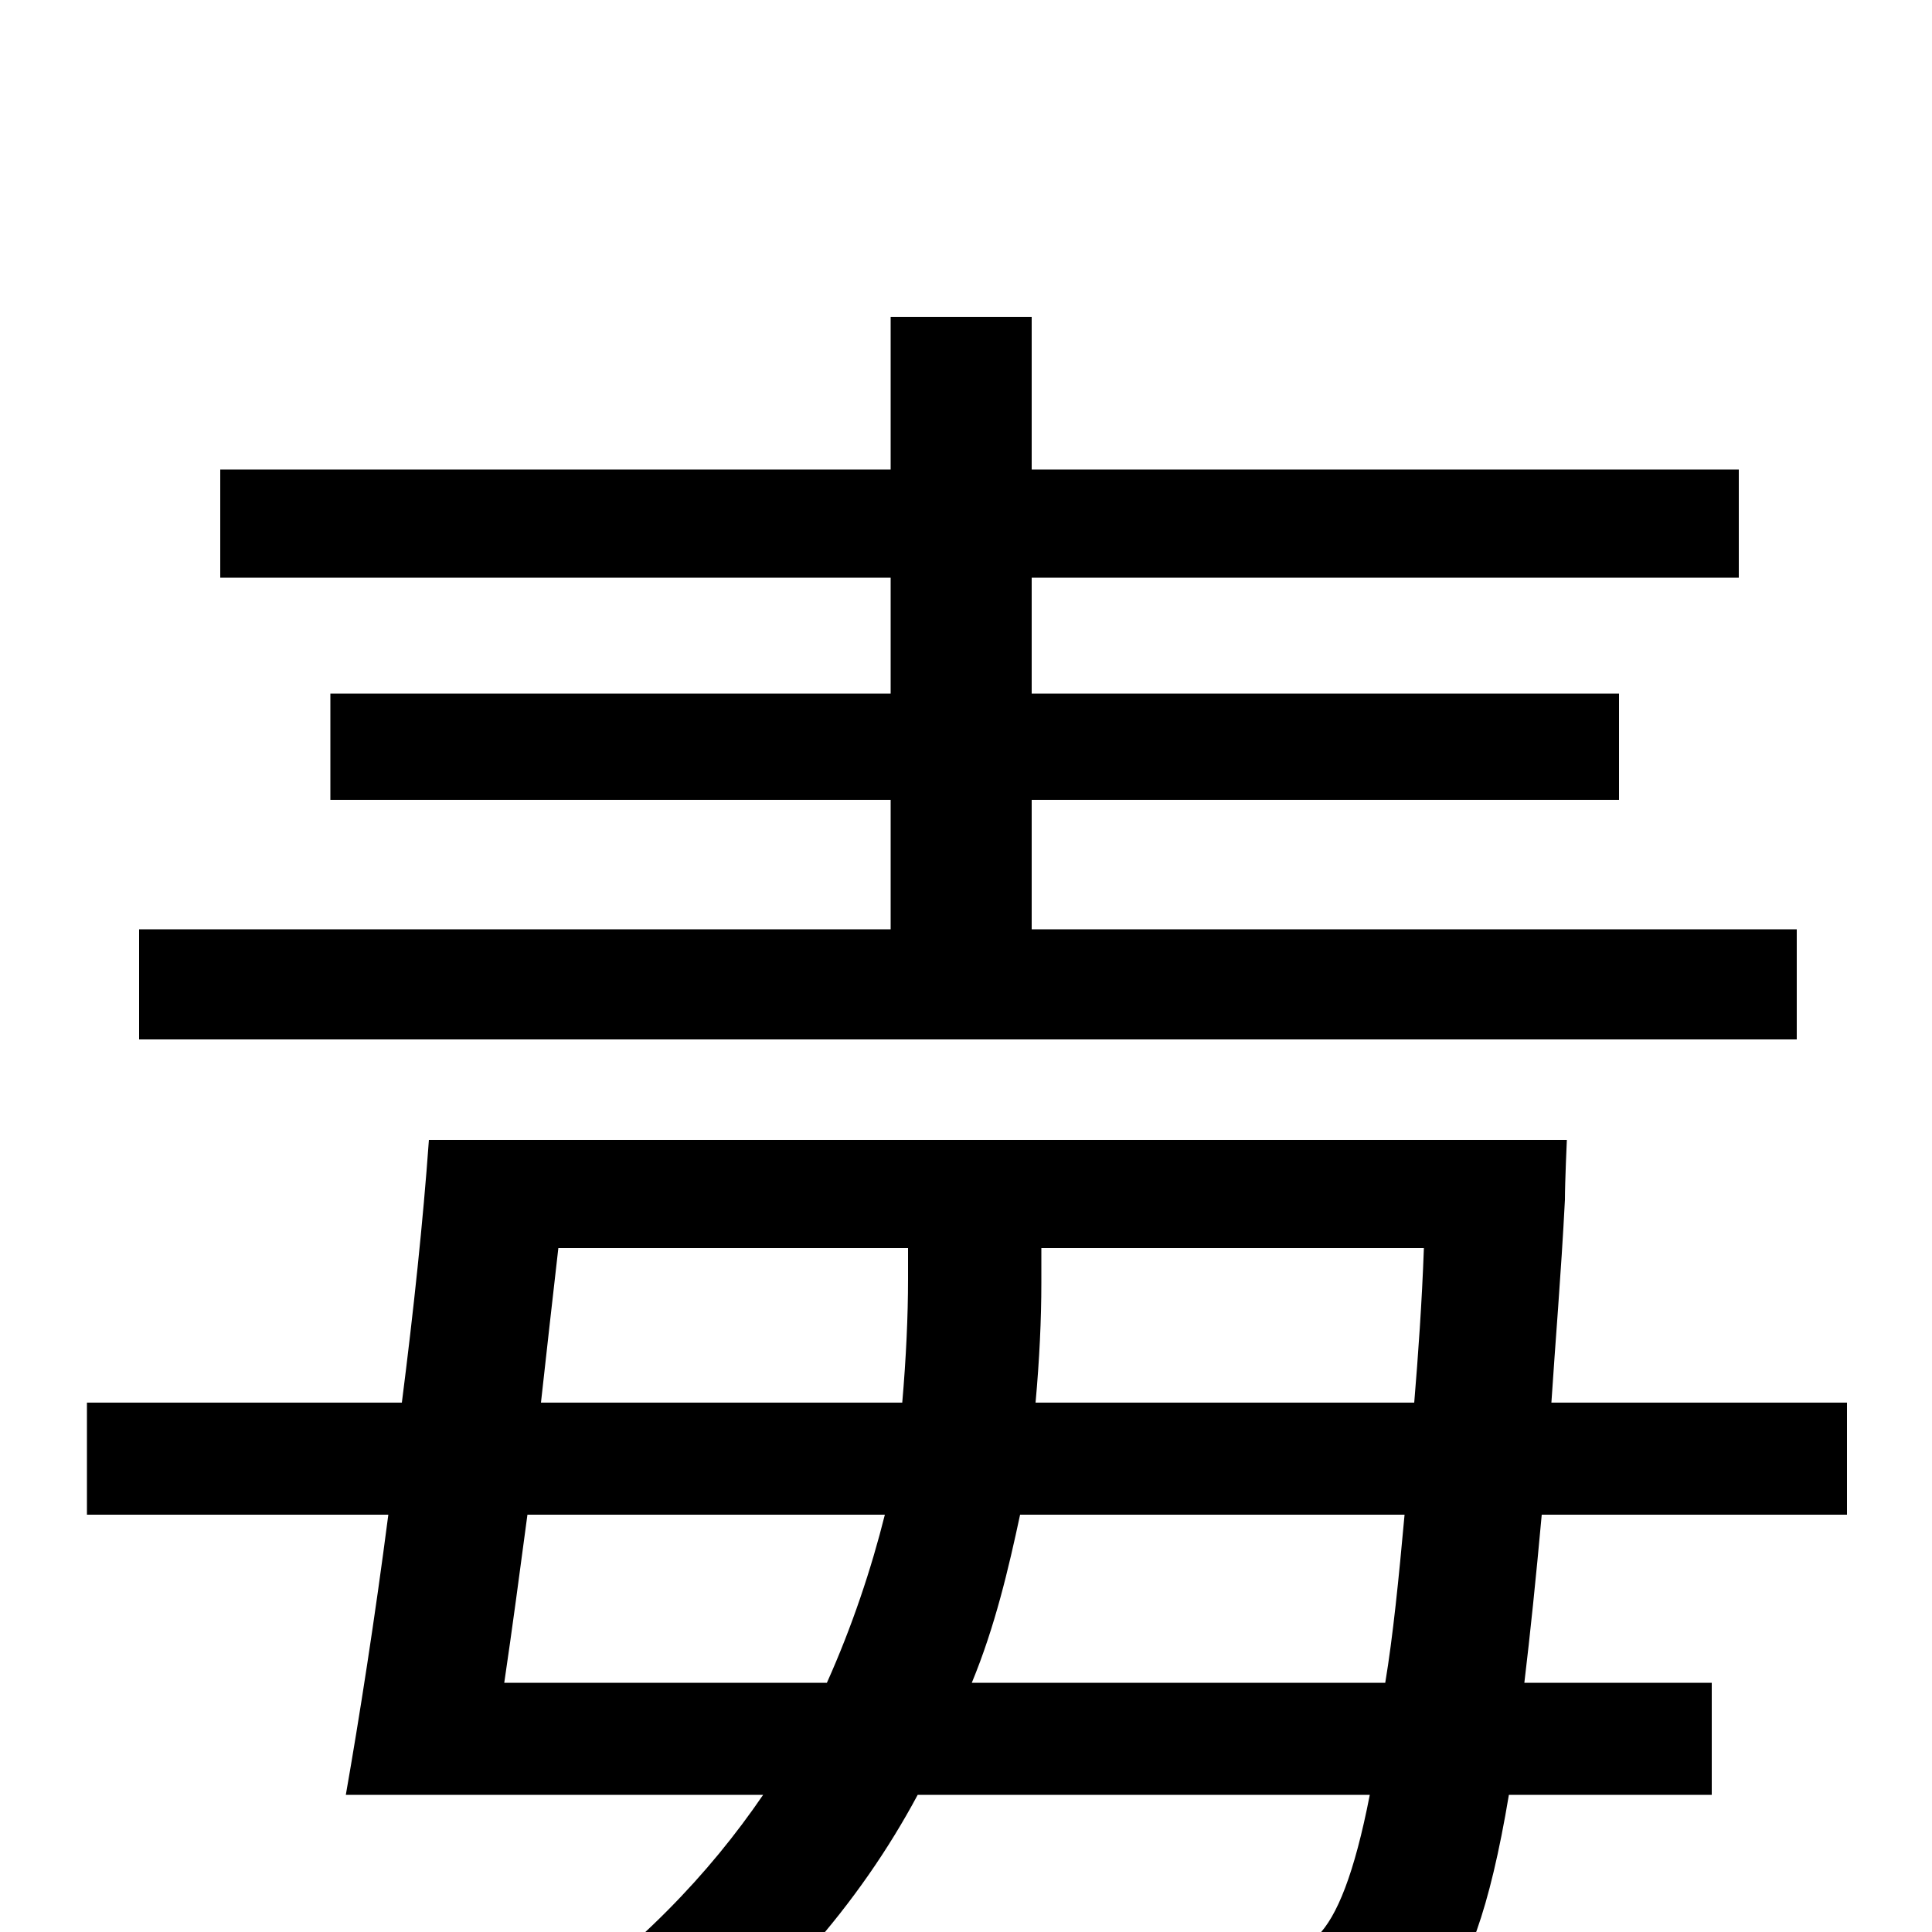 <svg xmlns="http://www.w3.org/2000/svg" viewBox="0 -1000 1000 1000">
	<path fill="#000000" d="M930 -519H534V-586H838V-641H534V-701H900V-757H534V-836H461V-757H114V-701H461V-641H171V-586H461V-519H72V-462H930ZM503 -129C515 -158 522 -188 528 -216H727C724 -183 721 -153 717 -129ZM261 -129C265 -156 269 -186 273 -216H458C451 -188 441 -158 428 -129ZM470 -354V-338C470 -319 469 -297 467 -274H280C283 -301 286 -328 289 -354ZM539 -354H737C736 -326 734 -298 732 -274H536C538 -296 539 -317 539 -336ZM956 -216V-274H803C805 -305 808 -340 810 -379C810 -388 811 -410 811 -410H222C219 -368 214 -321 208 -274H45V-216H201C194 -162 186 -111 179 -71H395C367 -30 330 9 278 45C295 55 322 74 334 86C400 38 445 -15 475 -71H709C701 -30 692 -8 682 2C673 13 663 15 646 14C628 15 582 14 532 10C541 25 547 48 548 64C600 68 650 68 677 66C705 64 726 58 744 37C759 20 771 -11 781 -71H886V-129H789C792 -154 795 -183 798 -216Z"/>
</svg>